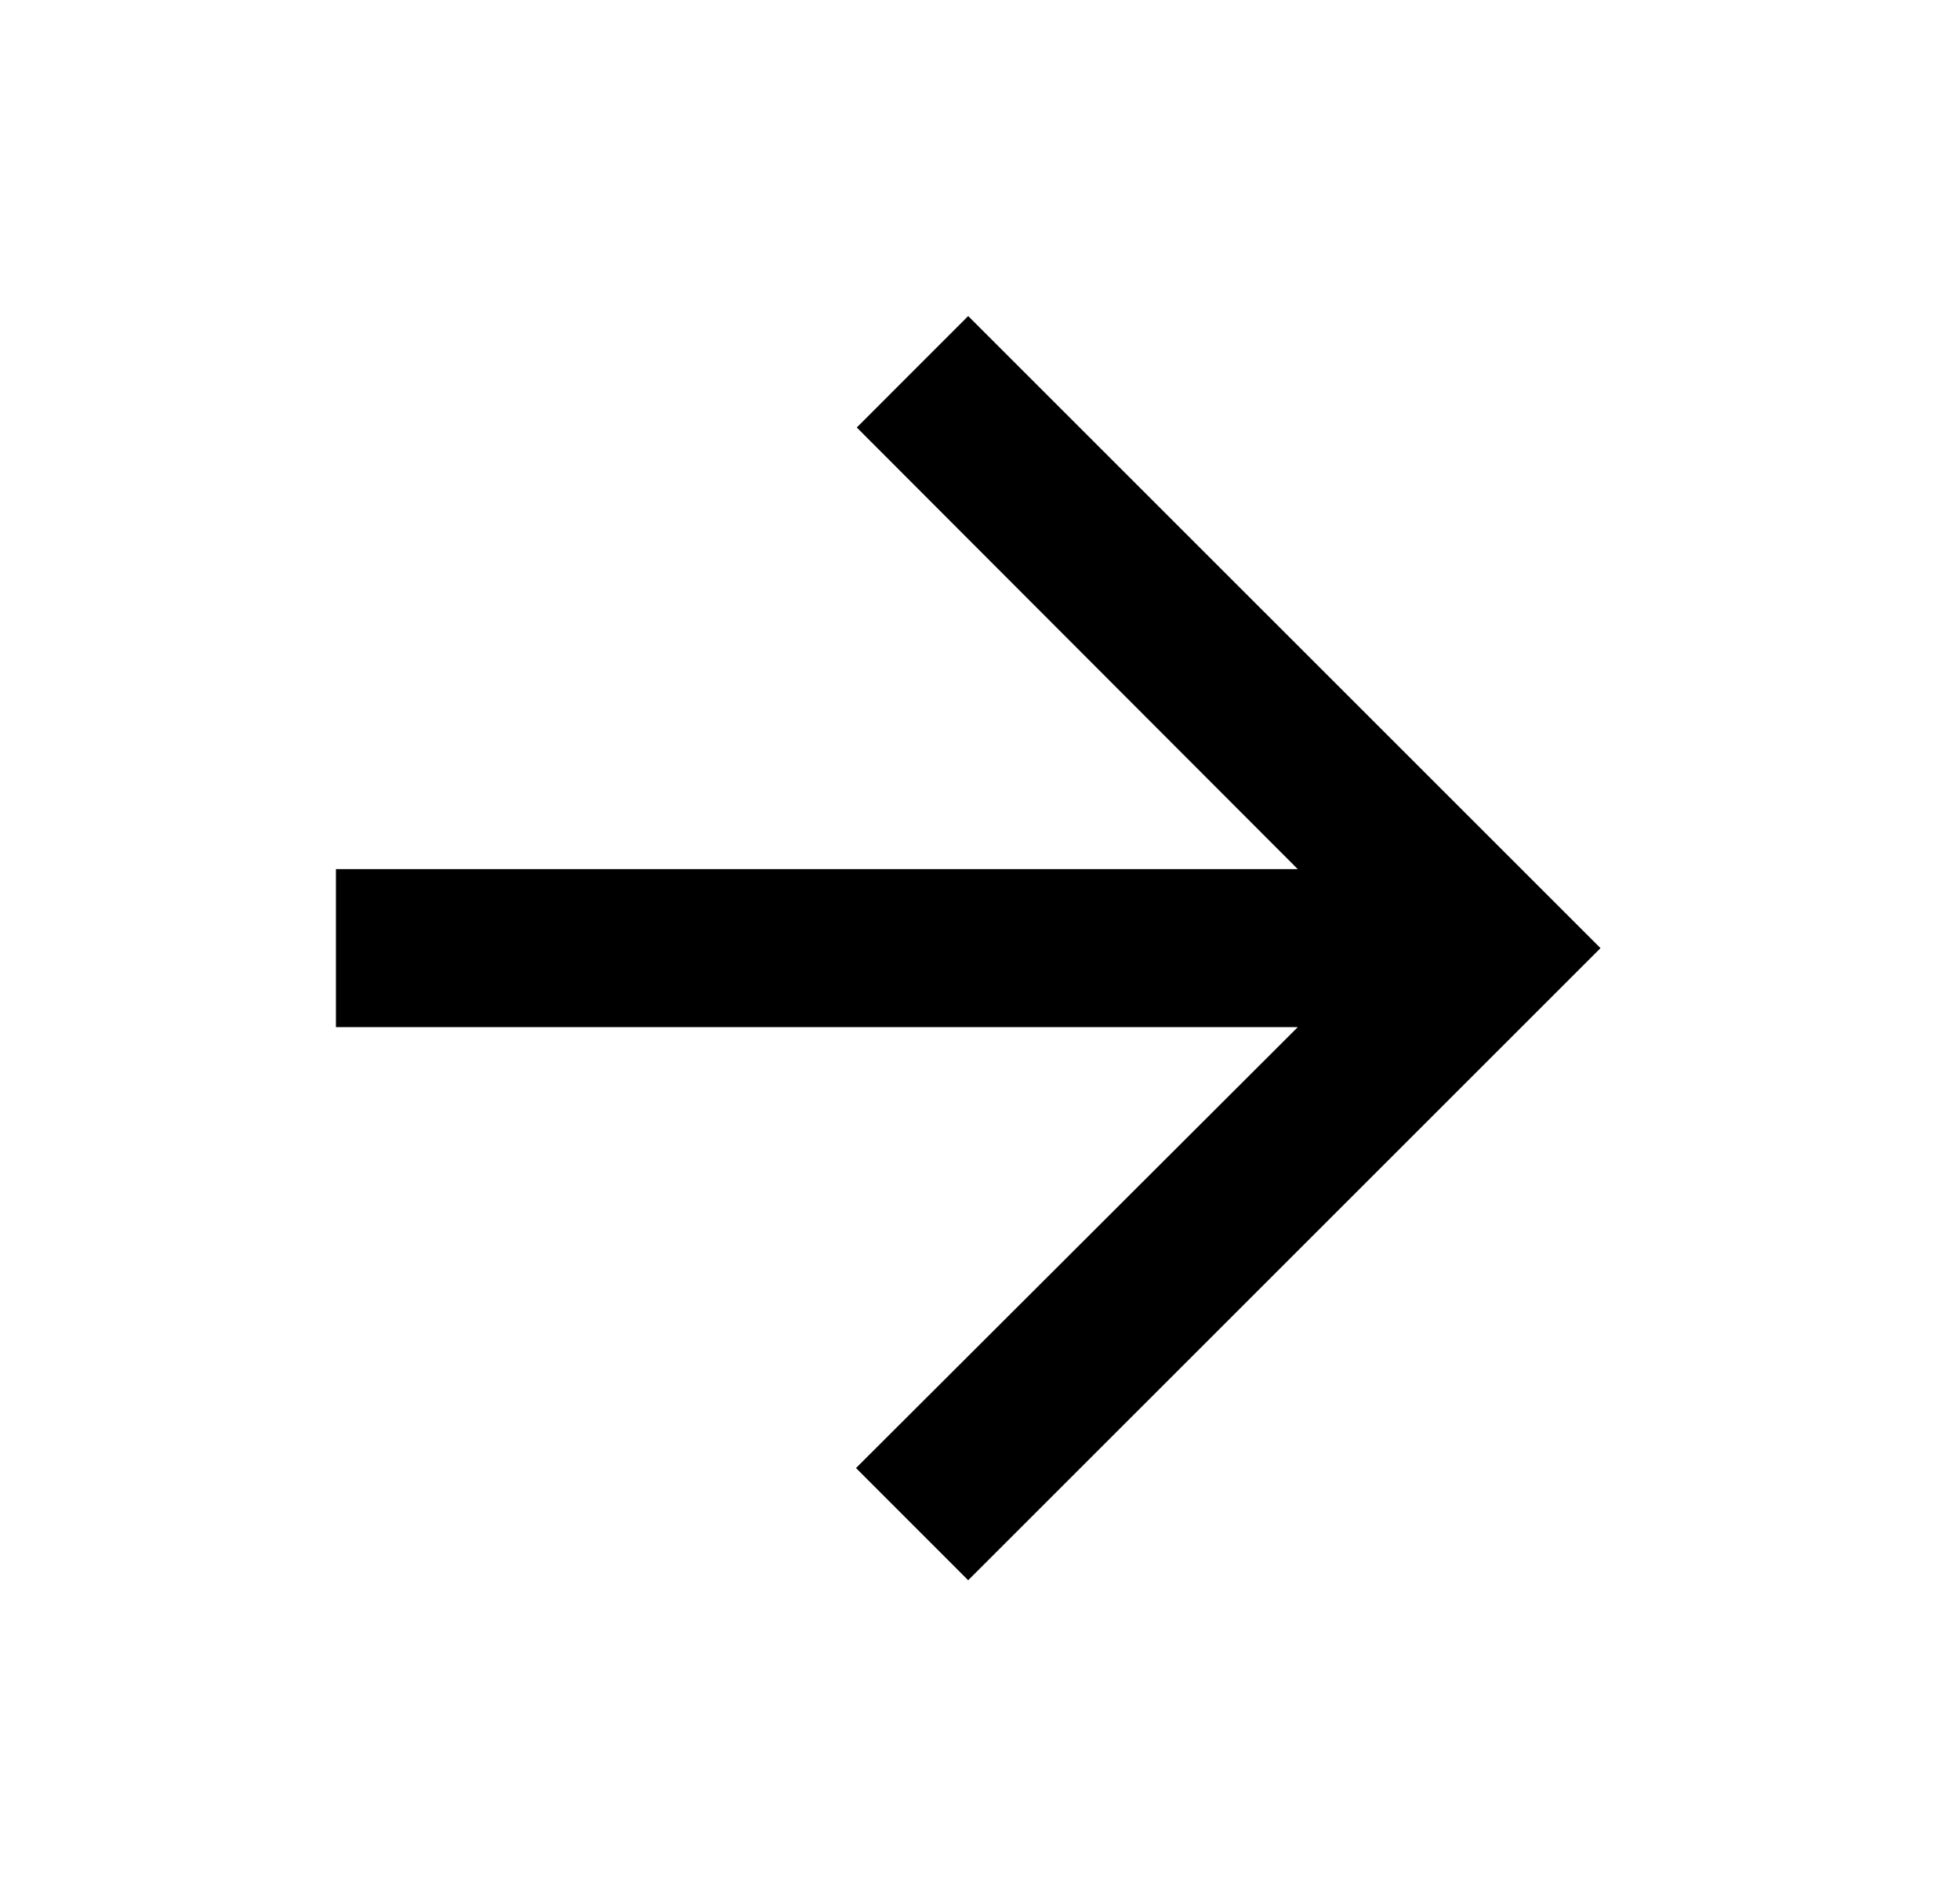 <svg width="31" height="30" viewBox="0 0 31 30" fill="none" xmlns="http://www.w3.org/2000/svg">
<g clip-path="url(#clip0_29_867)">
<path d="M15.313 5L13.551 6.763L20.526 13.75L5.313 13.75L5.313 16.25L20.526 16.25L13.539 23.225L15.313 25L25.314 15L15.313 5Z" fill="black"/>
</g>
<defs>
<clipPath id="clip0_29_867">
<rect width="30" height="30" fill="white" transform="translate(0.313 30) rotate(-90)"/>
</clipPath>
</defs>
</svg>
